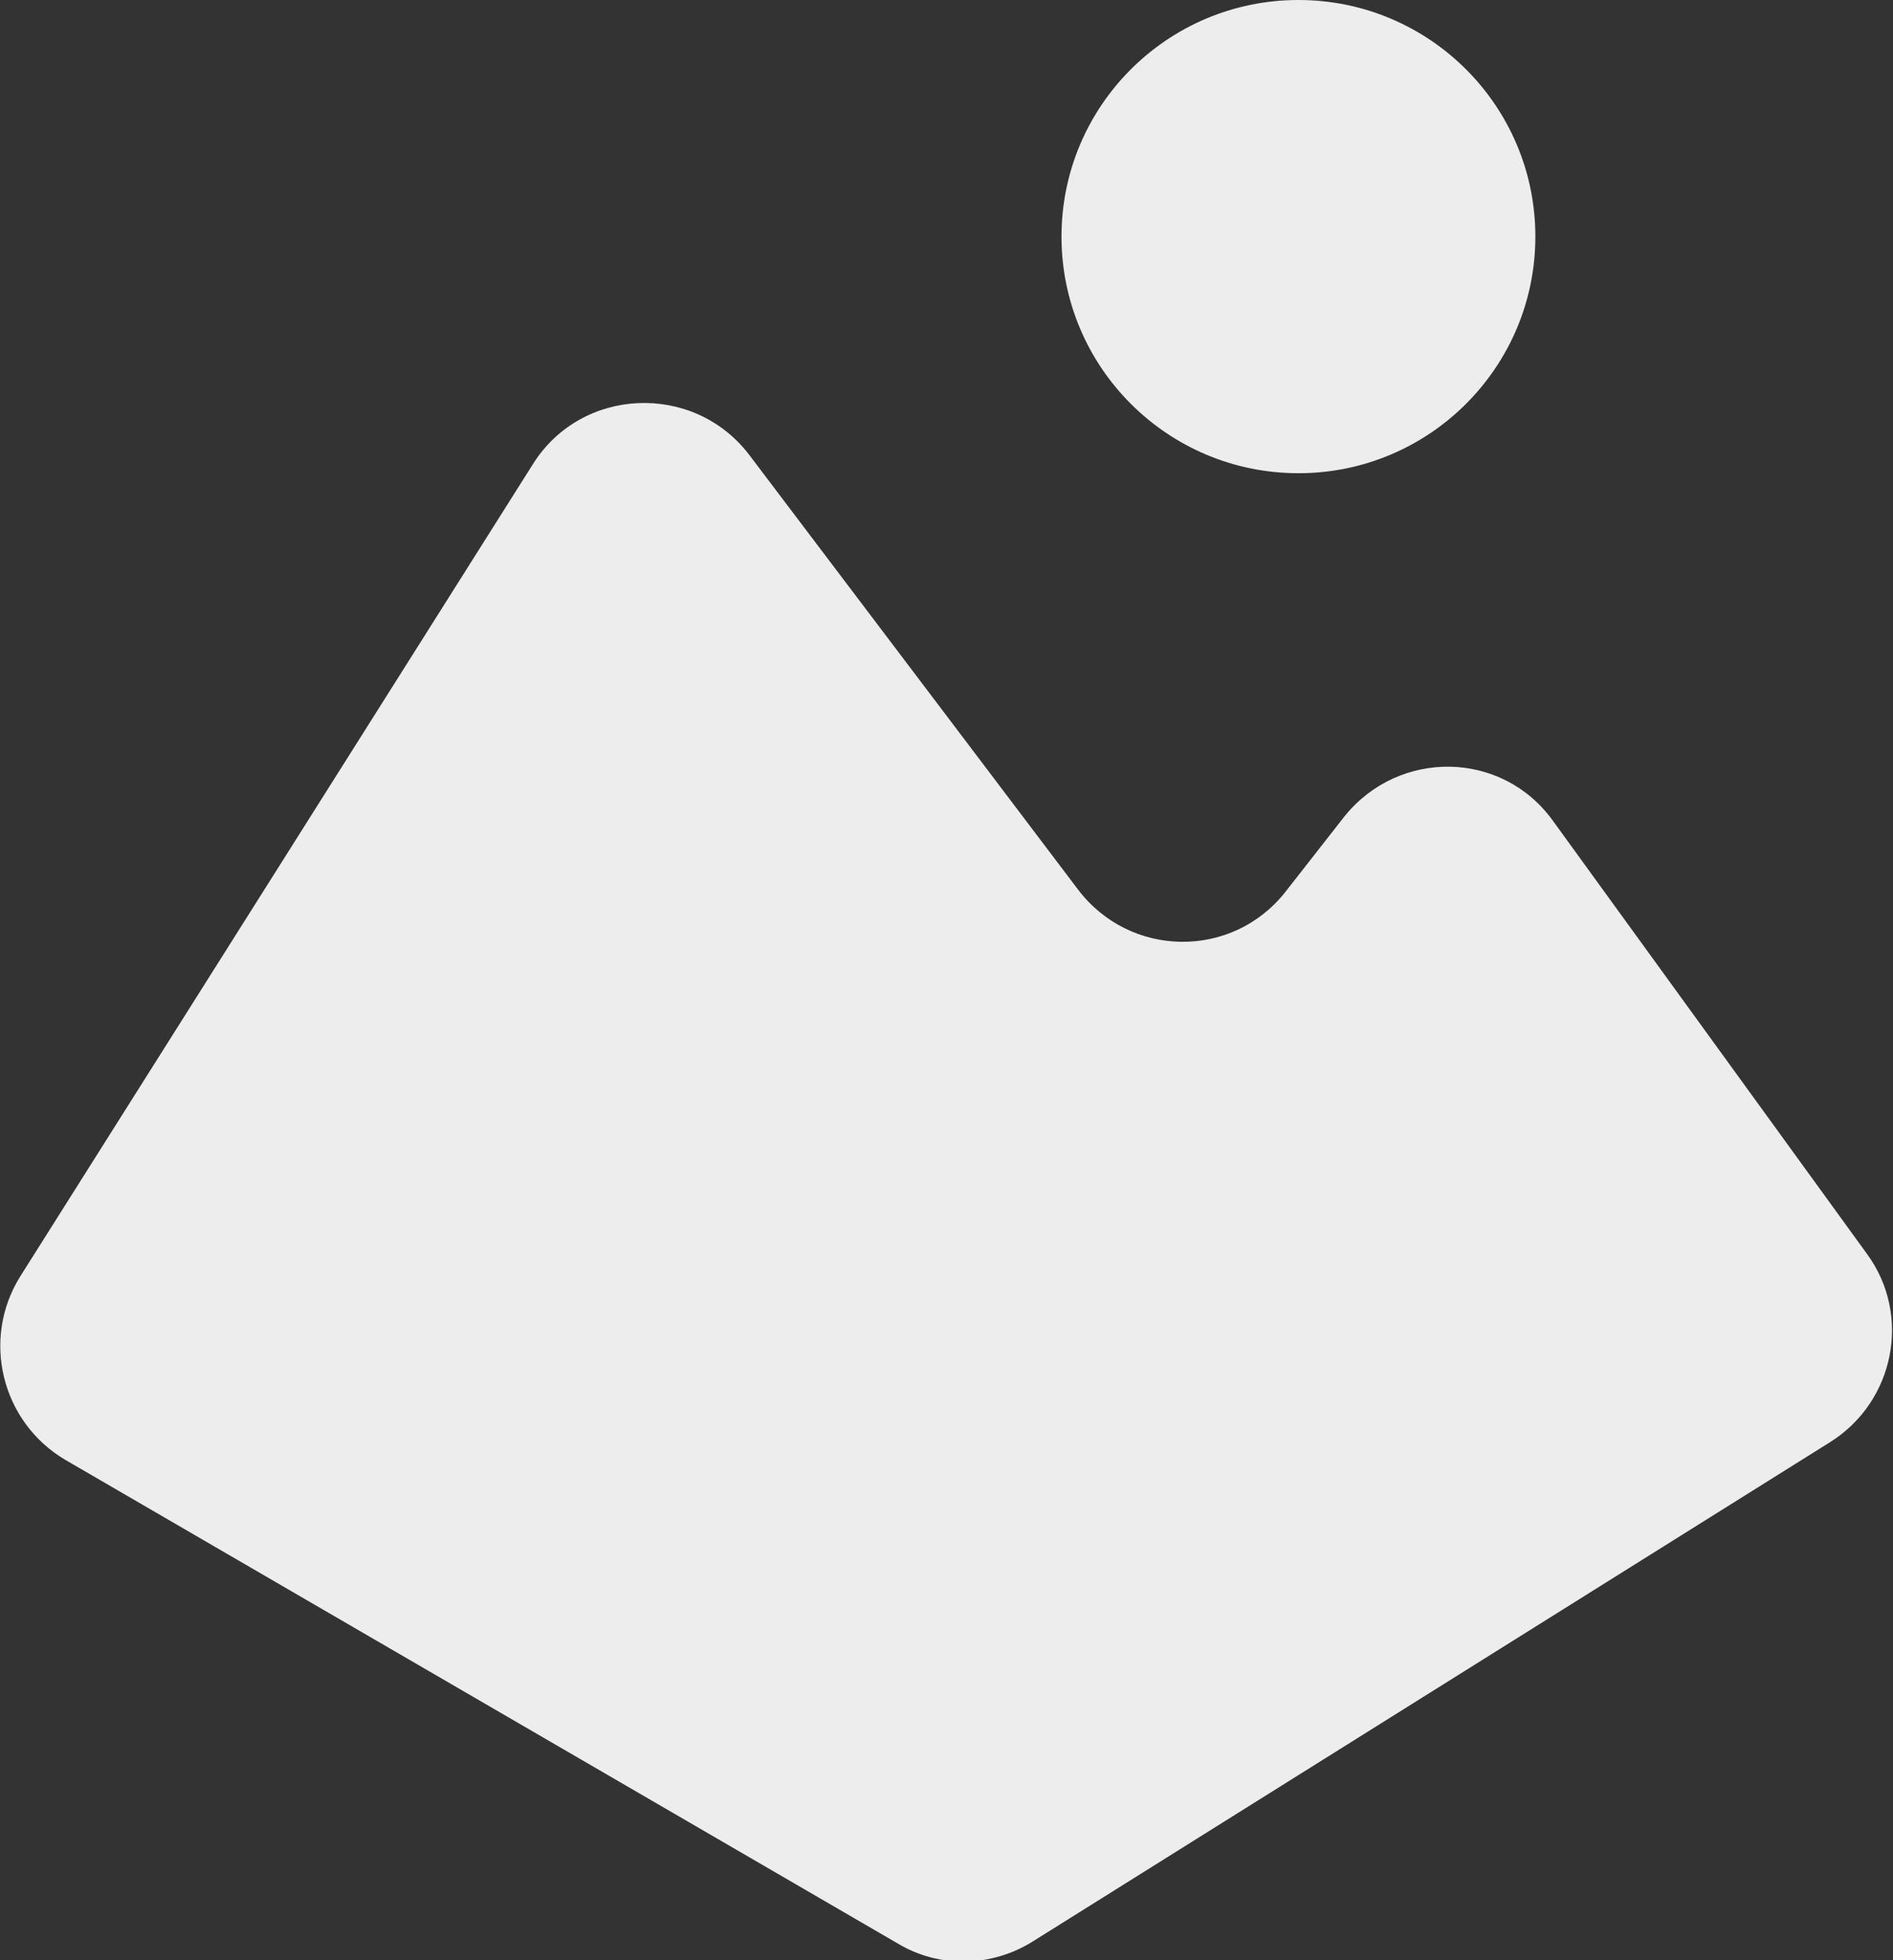 <svg width="28" height="29" viewBox="0 0 28 29" fill="none" xmlns="http://www.w3.org/2000/svg">
<rect x="0" y="0" width="28" height="29" fill="#333333" stroke="none"/>
<path d="M0.299 18.884L7.886 6.861C8.604 5.723 10.251 5.653 11.075 6.72L15.946 13.161C16.717 14.176 18.224 14.194 19.012 13.196L19.888 12.076C20.694 11.078 22.219 11.096 22.972 12.146L27.616 18.552C28.281 19.462 28.018 20.739 27.072 21.334L15.28 28.72C14.667 29.105 13.896 29.122 13.283 28.755L0.965 21.597C0.019 21.037 -0.279 19.812 0.299 18.884Z" fill="#EDEDED"/>
<path d="M19.206 7.001C21.141 7.001 22.71 5.433 22.71 3.5C22.71 1.567 21.141 0 19.206 0C17.27 0 15.701 1.567 15.701 3.5C15.701 5.433 17.27 7.001 19.206 7.001Z" fill="#EDEDED"/>
</svg>
